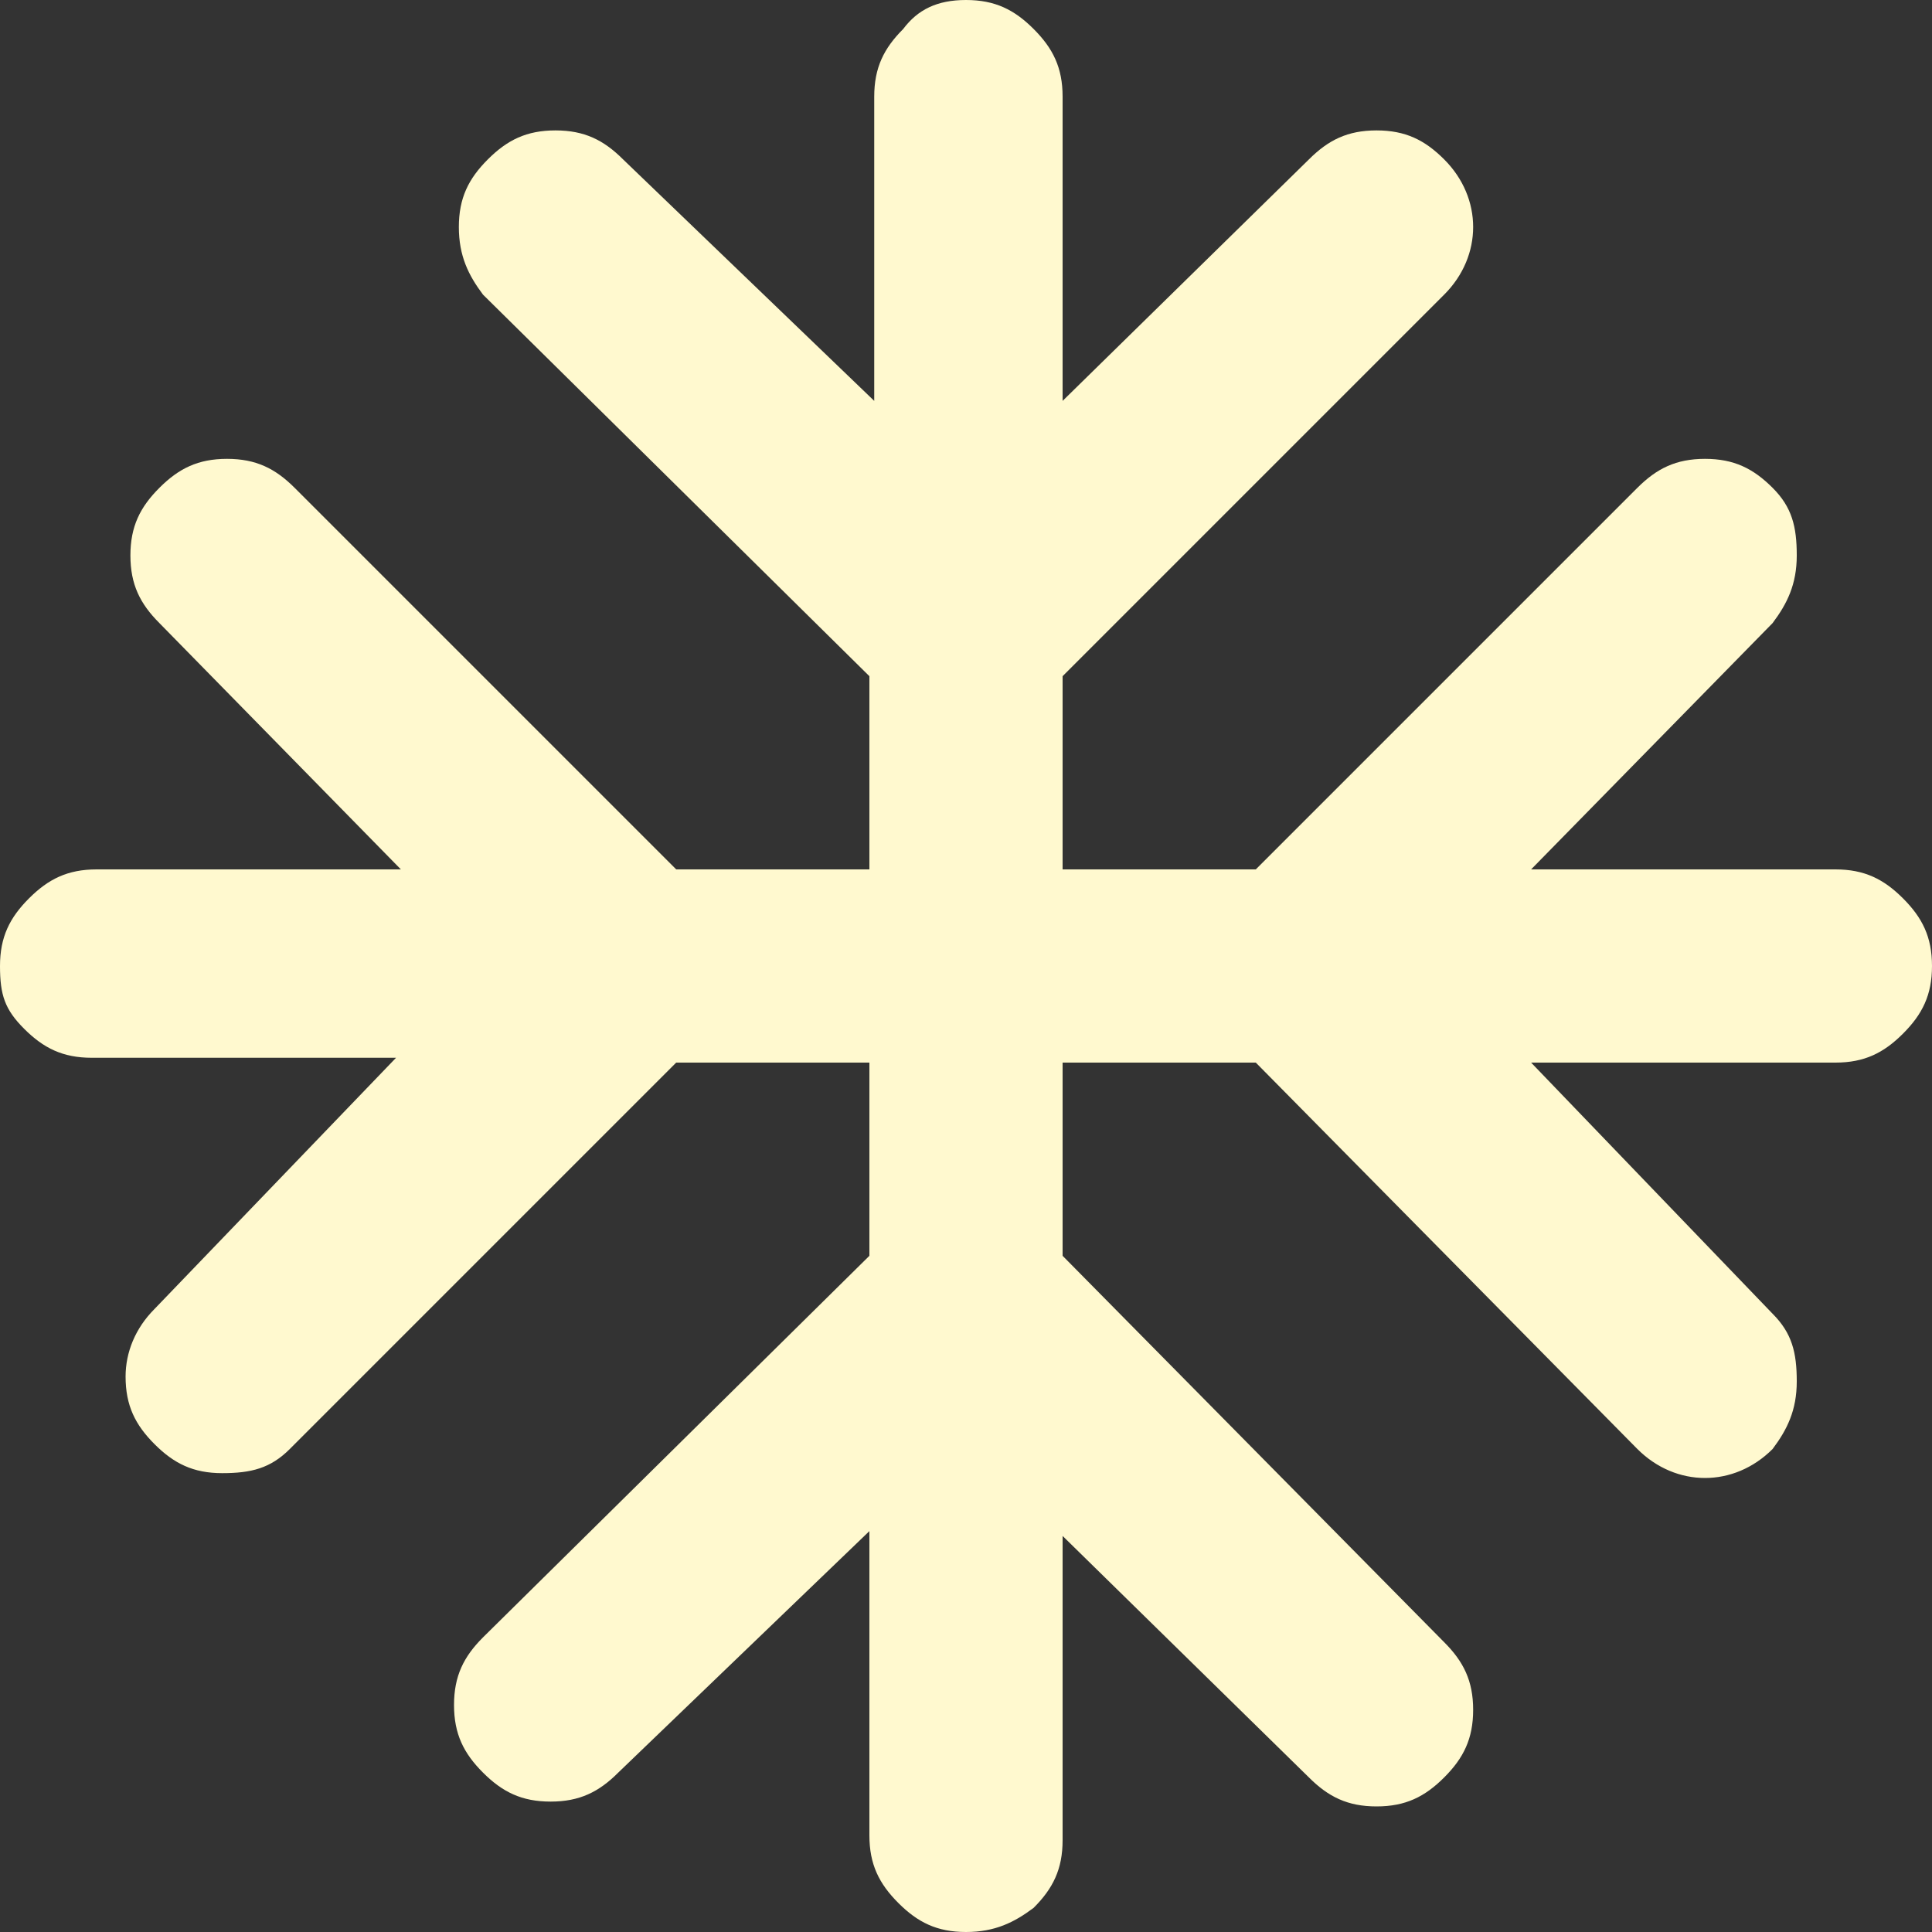 <?xml version="1.0" encoding="utf-8"?>
<!-- Generator: Adobe Illustrator 23.0.6, SVG Export Plug-In . SVG Version: 6.00 Build 0)  -->
<svg version="1.1" id="Layer_1" xmlns="http://www.w3.org/2000/svg" xmlns:xlink="http://www.w3.org/1999/xlink" x="0px" y="0px"
	 viewBox="0 0 40 40" style="enable-background:new 0 0 40 40;" xml:space="preserve">
<rect x="0" y="0" width="40" height="40" fill="#333333" stroke="none"/>
<style type="text/css">
	.st0{fill:#FFF9CF;}
</style>
<path class="st0" d="M18,31.7l-5.2,5c-0.4,0.4-0.8,0.6-1.4,0.6s-1-0.2-1.4-0.6c-0.4-0.4-0.6-0.8-0.6-1.4s0.2-1,0.6-1.4L18,26v-4h-4
	l-8,8c-0.4,0.4-0.8,0.5-1.4,0.5s-1-0.2-1.4-0.6c-0.4-0.4-0.6-0.8-0.6-1.4c0-0.5,0.2-1,0.6-1.4l5-5.2H1.9c-0.6,0-1-0.2-1.4-0.6
	S0,20.6,0,20c0-0.6,0.2-1,0.6-1.4S1.4,18,2,18h6.3l-5-5.1c-0.4-0.4-0.6-0.8-0.6-1.4s0.2-1,0.6-1.4c0.4-0.4,0.8-0.6,1.4-0.6
	s1,0.2,1.4,0.6L14,18h4v-4l-8-7.9C9.7,5.7,9.5,5.3,9.5,4.7s0.2-1,0.6-1.4c0.4-0.4,0.8-0.6,1.4-0.6s1,0.2,1.4,0.6l5.2,5V2
	c0-0.6,0.2-1,0.6-1.4C19,0.2,19.4,0,20,0s1,0.2,1.4,0.6C21.8,1,22,1.4,22,2v6.3l5.1-5c0.4-0.4,0.8-0.6,1.4-0.6s1,0.2,1.4,0.6
	c0.4,0.4,0.6,0.9,0.6,1.4s-0.2,1-0.6,1.4L22,14v4h4l7.9-7.9c0.4-0.4,0.8-0.6,1.4-0.6s1,0.2,1.4,0.6c0.4,0.4,0.5,0.8,0.5,1.4
	s-0.2,1-0.5,1.4l-5,5.1H38c0.6,0,1,0.2,1.4,0.6C39.8,19,40,19.4,40,20c0,0.6-0.2,1-0.6,1.4C39,21.8,38.6,22,38,22h-6.3l5,5.2
	c0.4,0.4,0.5,0.8,0.5,1.4c0,0.6-0.2,1-0.5,1.4c-0.4,0.4-0.9,0.6-1.4,0.6s-1-0.2-1.4-0.6L26,22h-4v4l7.9,8c0.4,0.4,0.6,0.8,0.6,1.4
	s-0.2,1-0.6,1.4c-0.4,0.4-0.8,0.6-1.4,0.6s-1-0.2-1.4-0.6l-5.1-5v6.3c0,0.6-0.2,1-0.6,1.4C21,39.8,20.6,40,20,40s-1-0.2-1.4-0.6
	C18.2,39,18,38.6,18,38V31.7z"/>
</svg>
